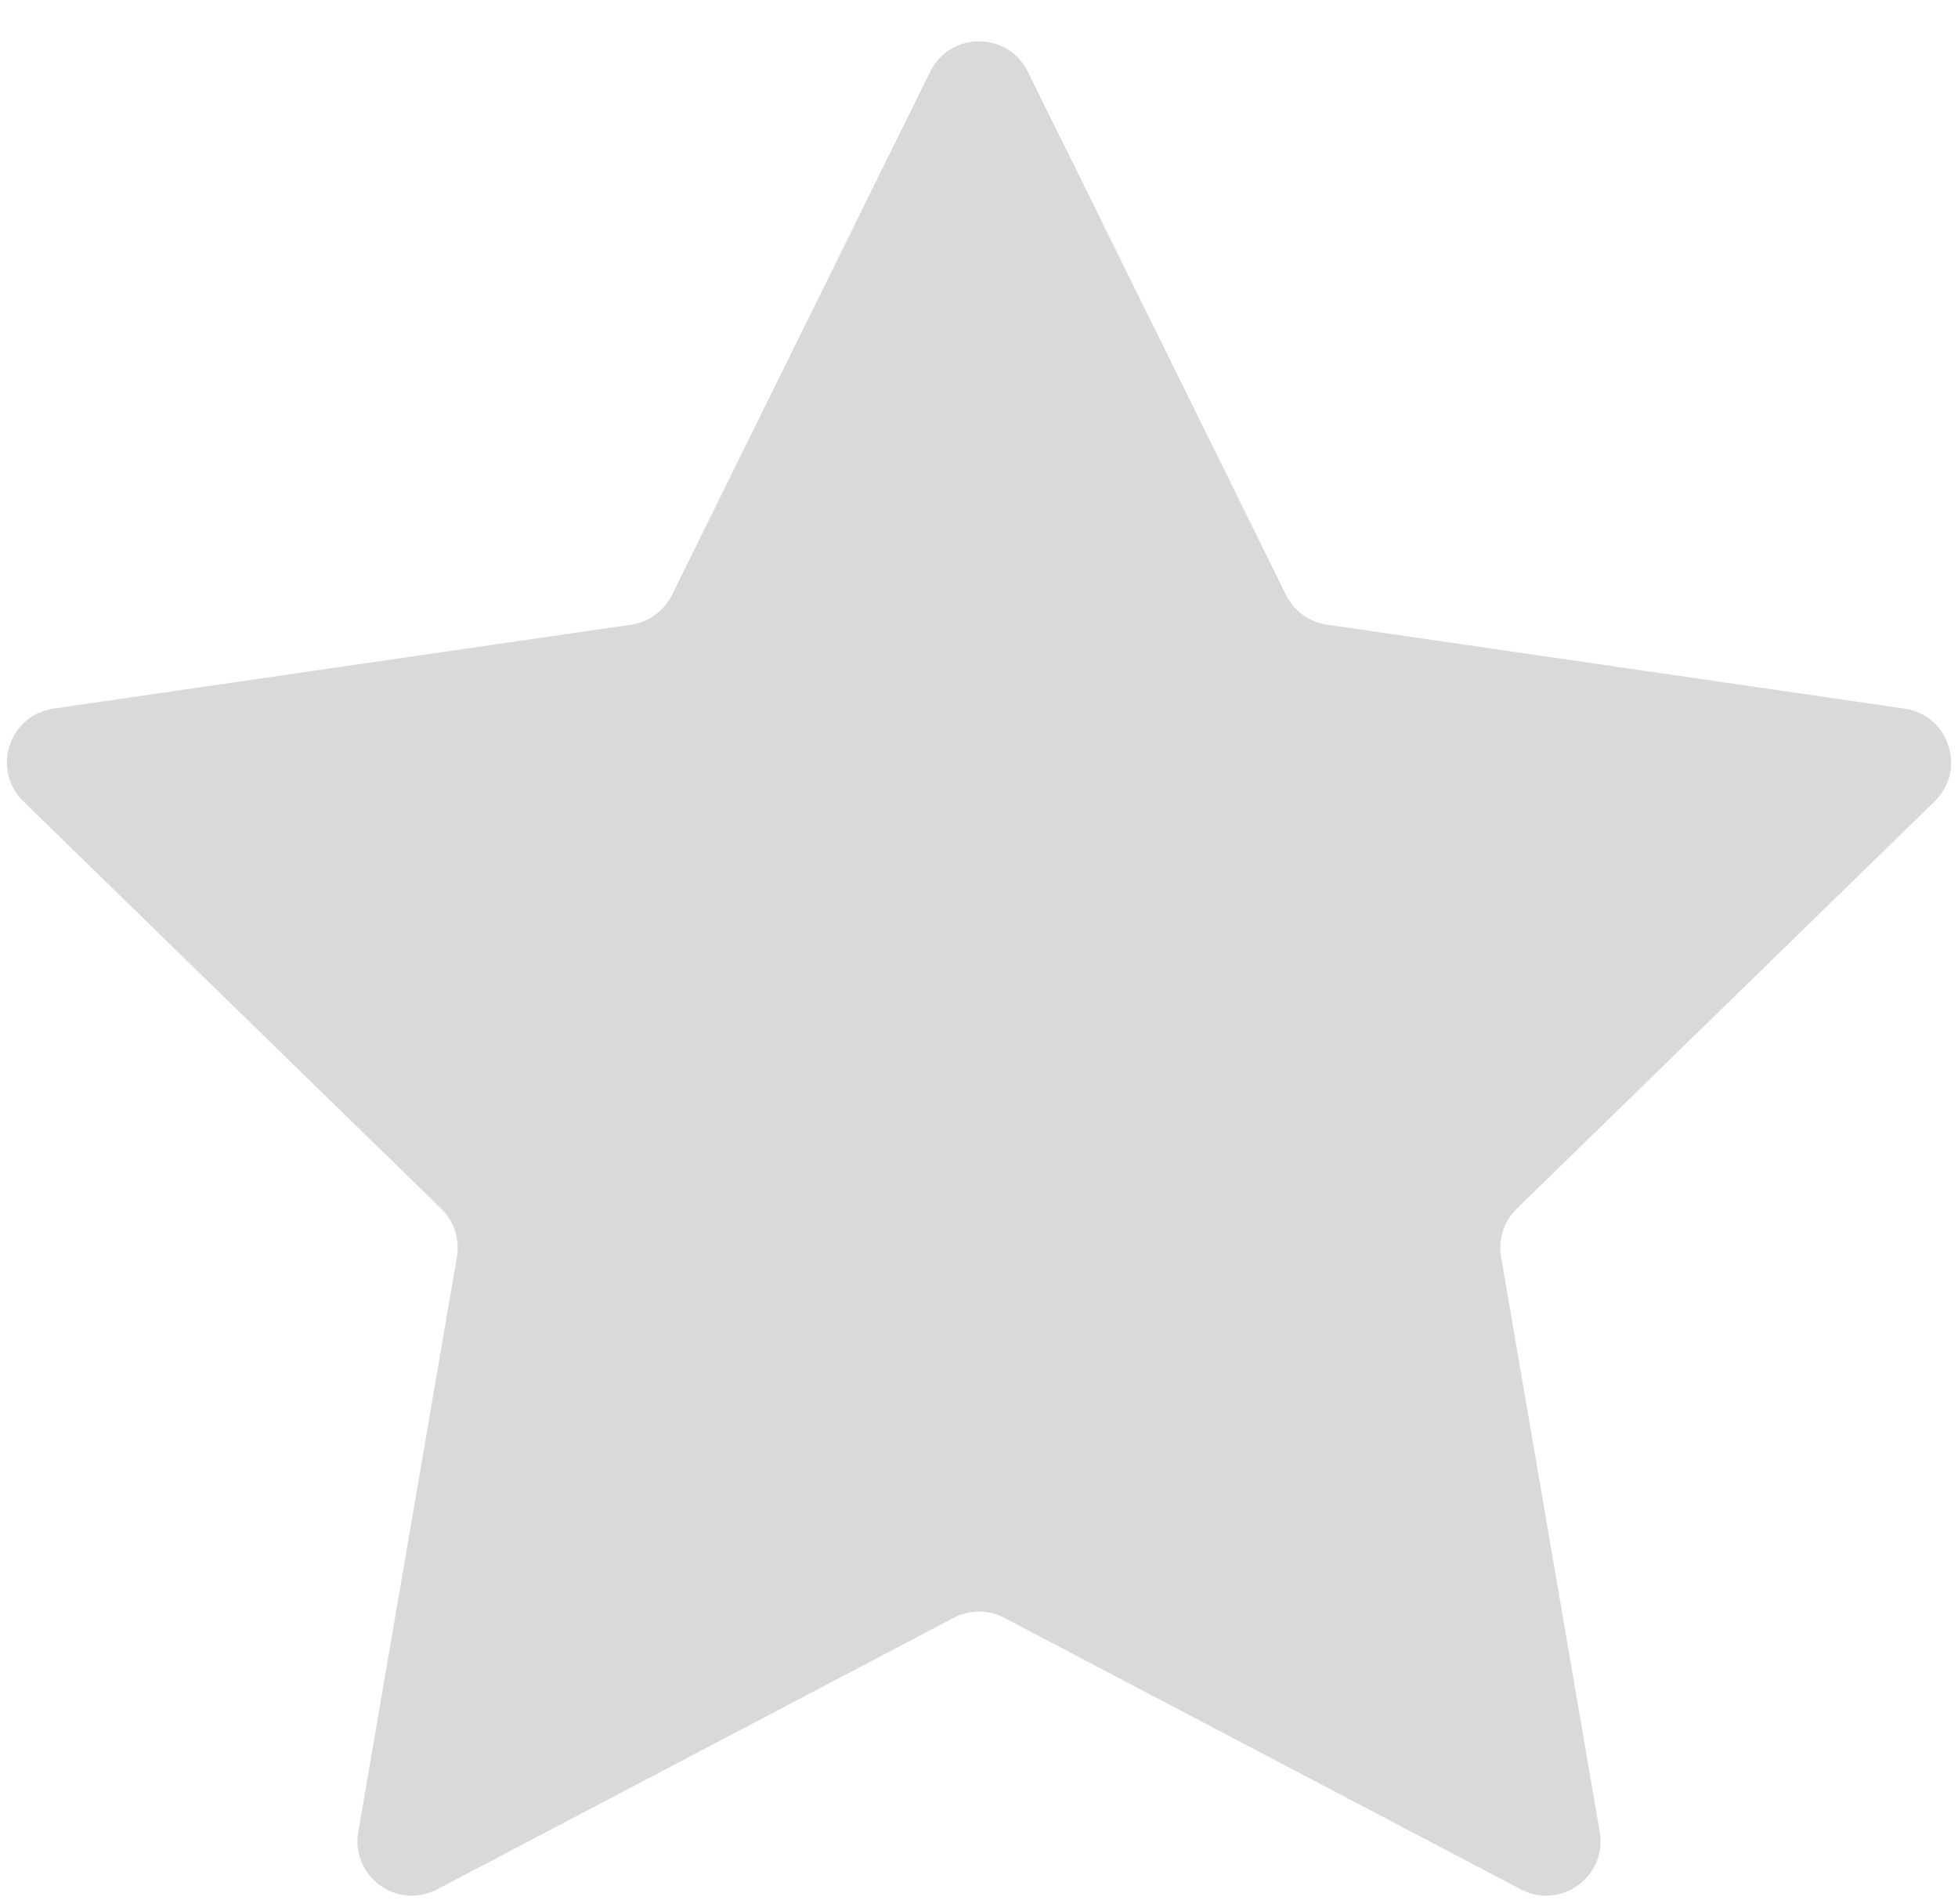 <svg width="36" height="35" viewBox="0 0 36 35" fill="none" xmlns="http://www.w3.org/2000/svg">
<path d="M17.103 1.317C17.47 0.574 18.53 0.574 18.897 1.317L23.645 10.938C23.791 11.233 24.072 11.438 24.398 11.485L35.016 13.028C35.836 13.148 36.164 14.155 35.57 14.734L27.887 22.223C27.651 22.453 27.544 22.784 27.599 23.108L29.413 33.683C29.553 34.5 28.696 35.123 27.962 34.737L18.465 29.745C18.174 29.591 17.826 29.591 17.535 29.745L8.038 34.737C7.304 35.123 6.447 34.5 6.587 33.683L8.401 23.108C8.456 22.784 8.349 22.453 8.113 22.223L0.43 14.734C-0.164 14.155 0.164 13.148 0.984 13.028L11.602 11.485C11.928 11.438 12.209 11.233 12.355 10.938L17.103 1.317Z" fill="#D9D9D9"/>
</svg>
